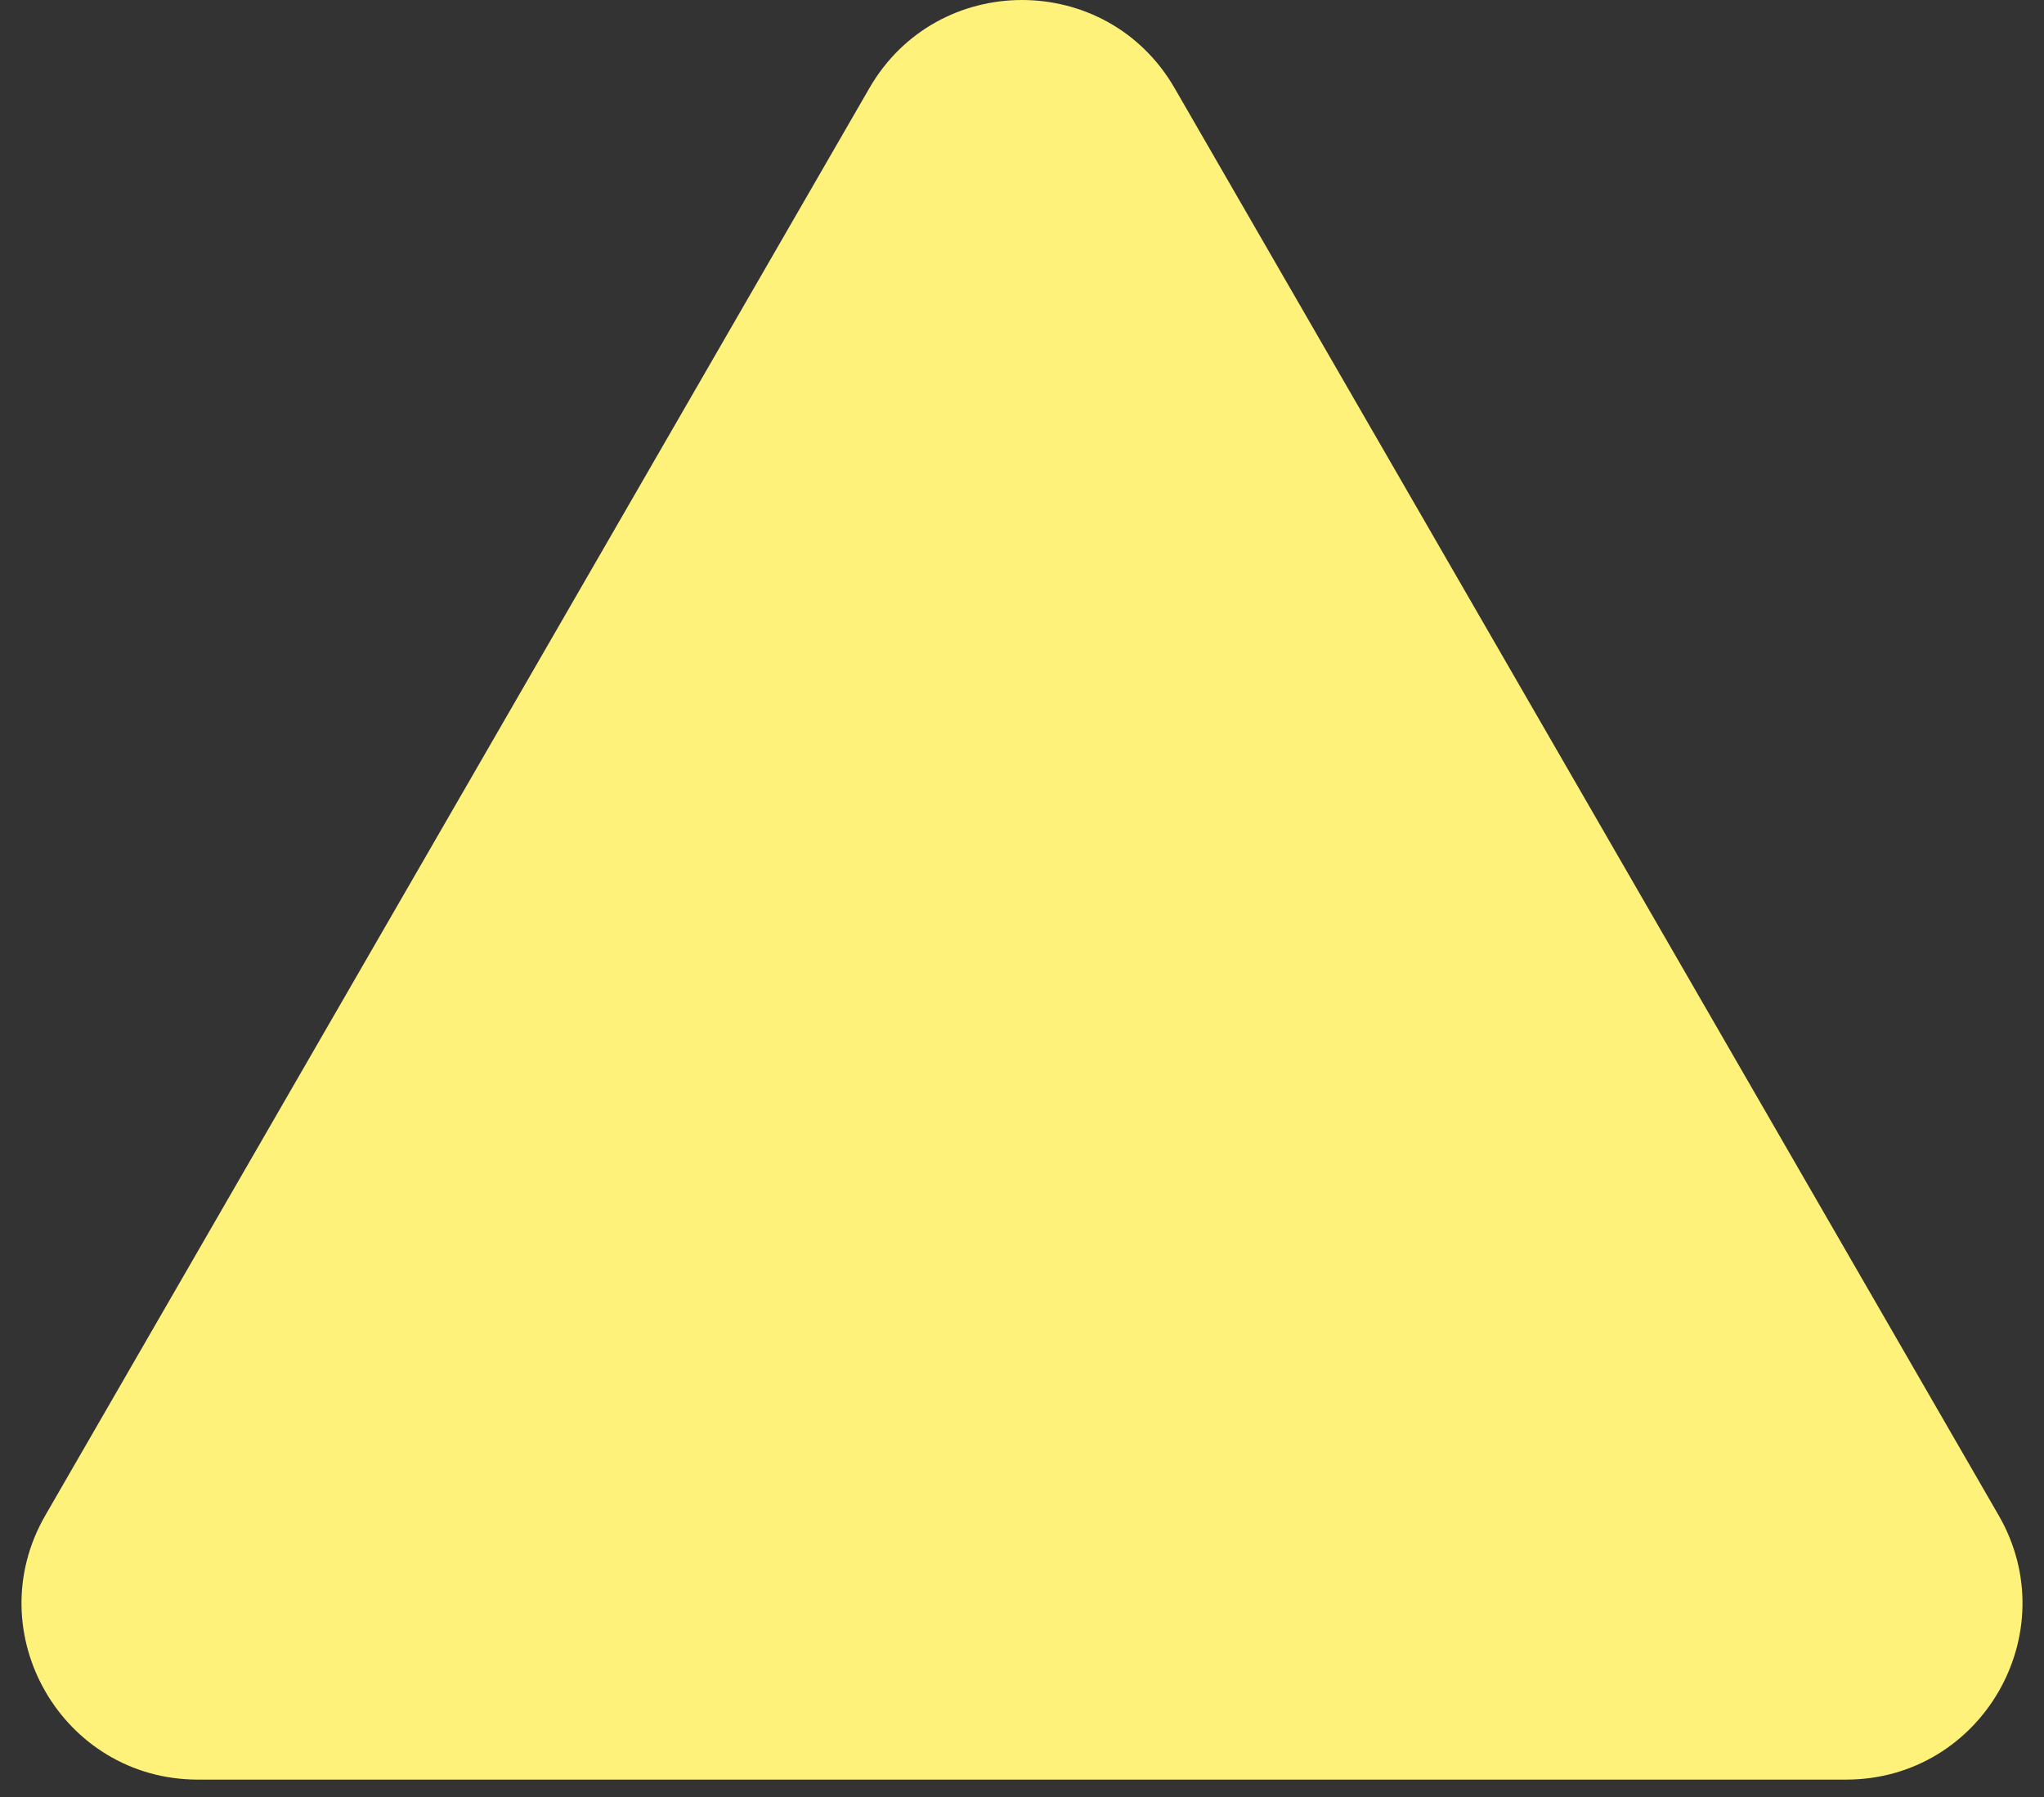 <svg width="58" height="51" viewBox="0 0 58 51" fill="none" xmlns="http://www.w3.org/2000/svg">
<rect x="0" y="0" width="58" height="51" fill="#333333" stroke="none"/>
<path d="M24.67 2.5C26.594 -0.833 31.406 -0.833 33.33 2.5L56.713 43C58.637 46.333 56.232 50.5 52.383 50.5H5.617C1.768 50.5 -0.637 46.333 1.287 43L24.67 2.5Z" fill="#FFF27A"/>
</svg>
